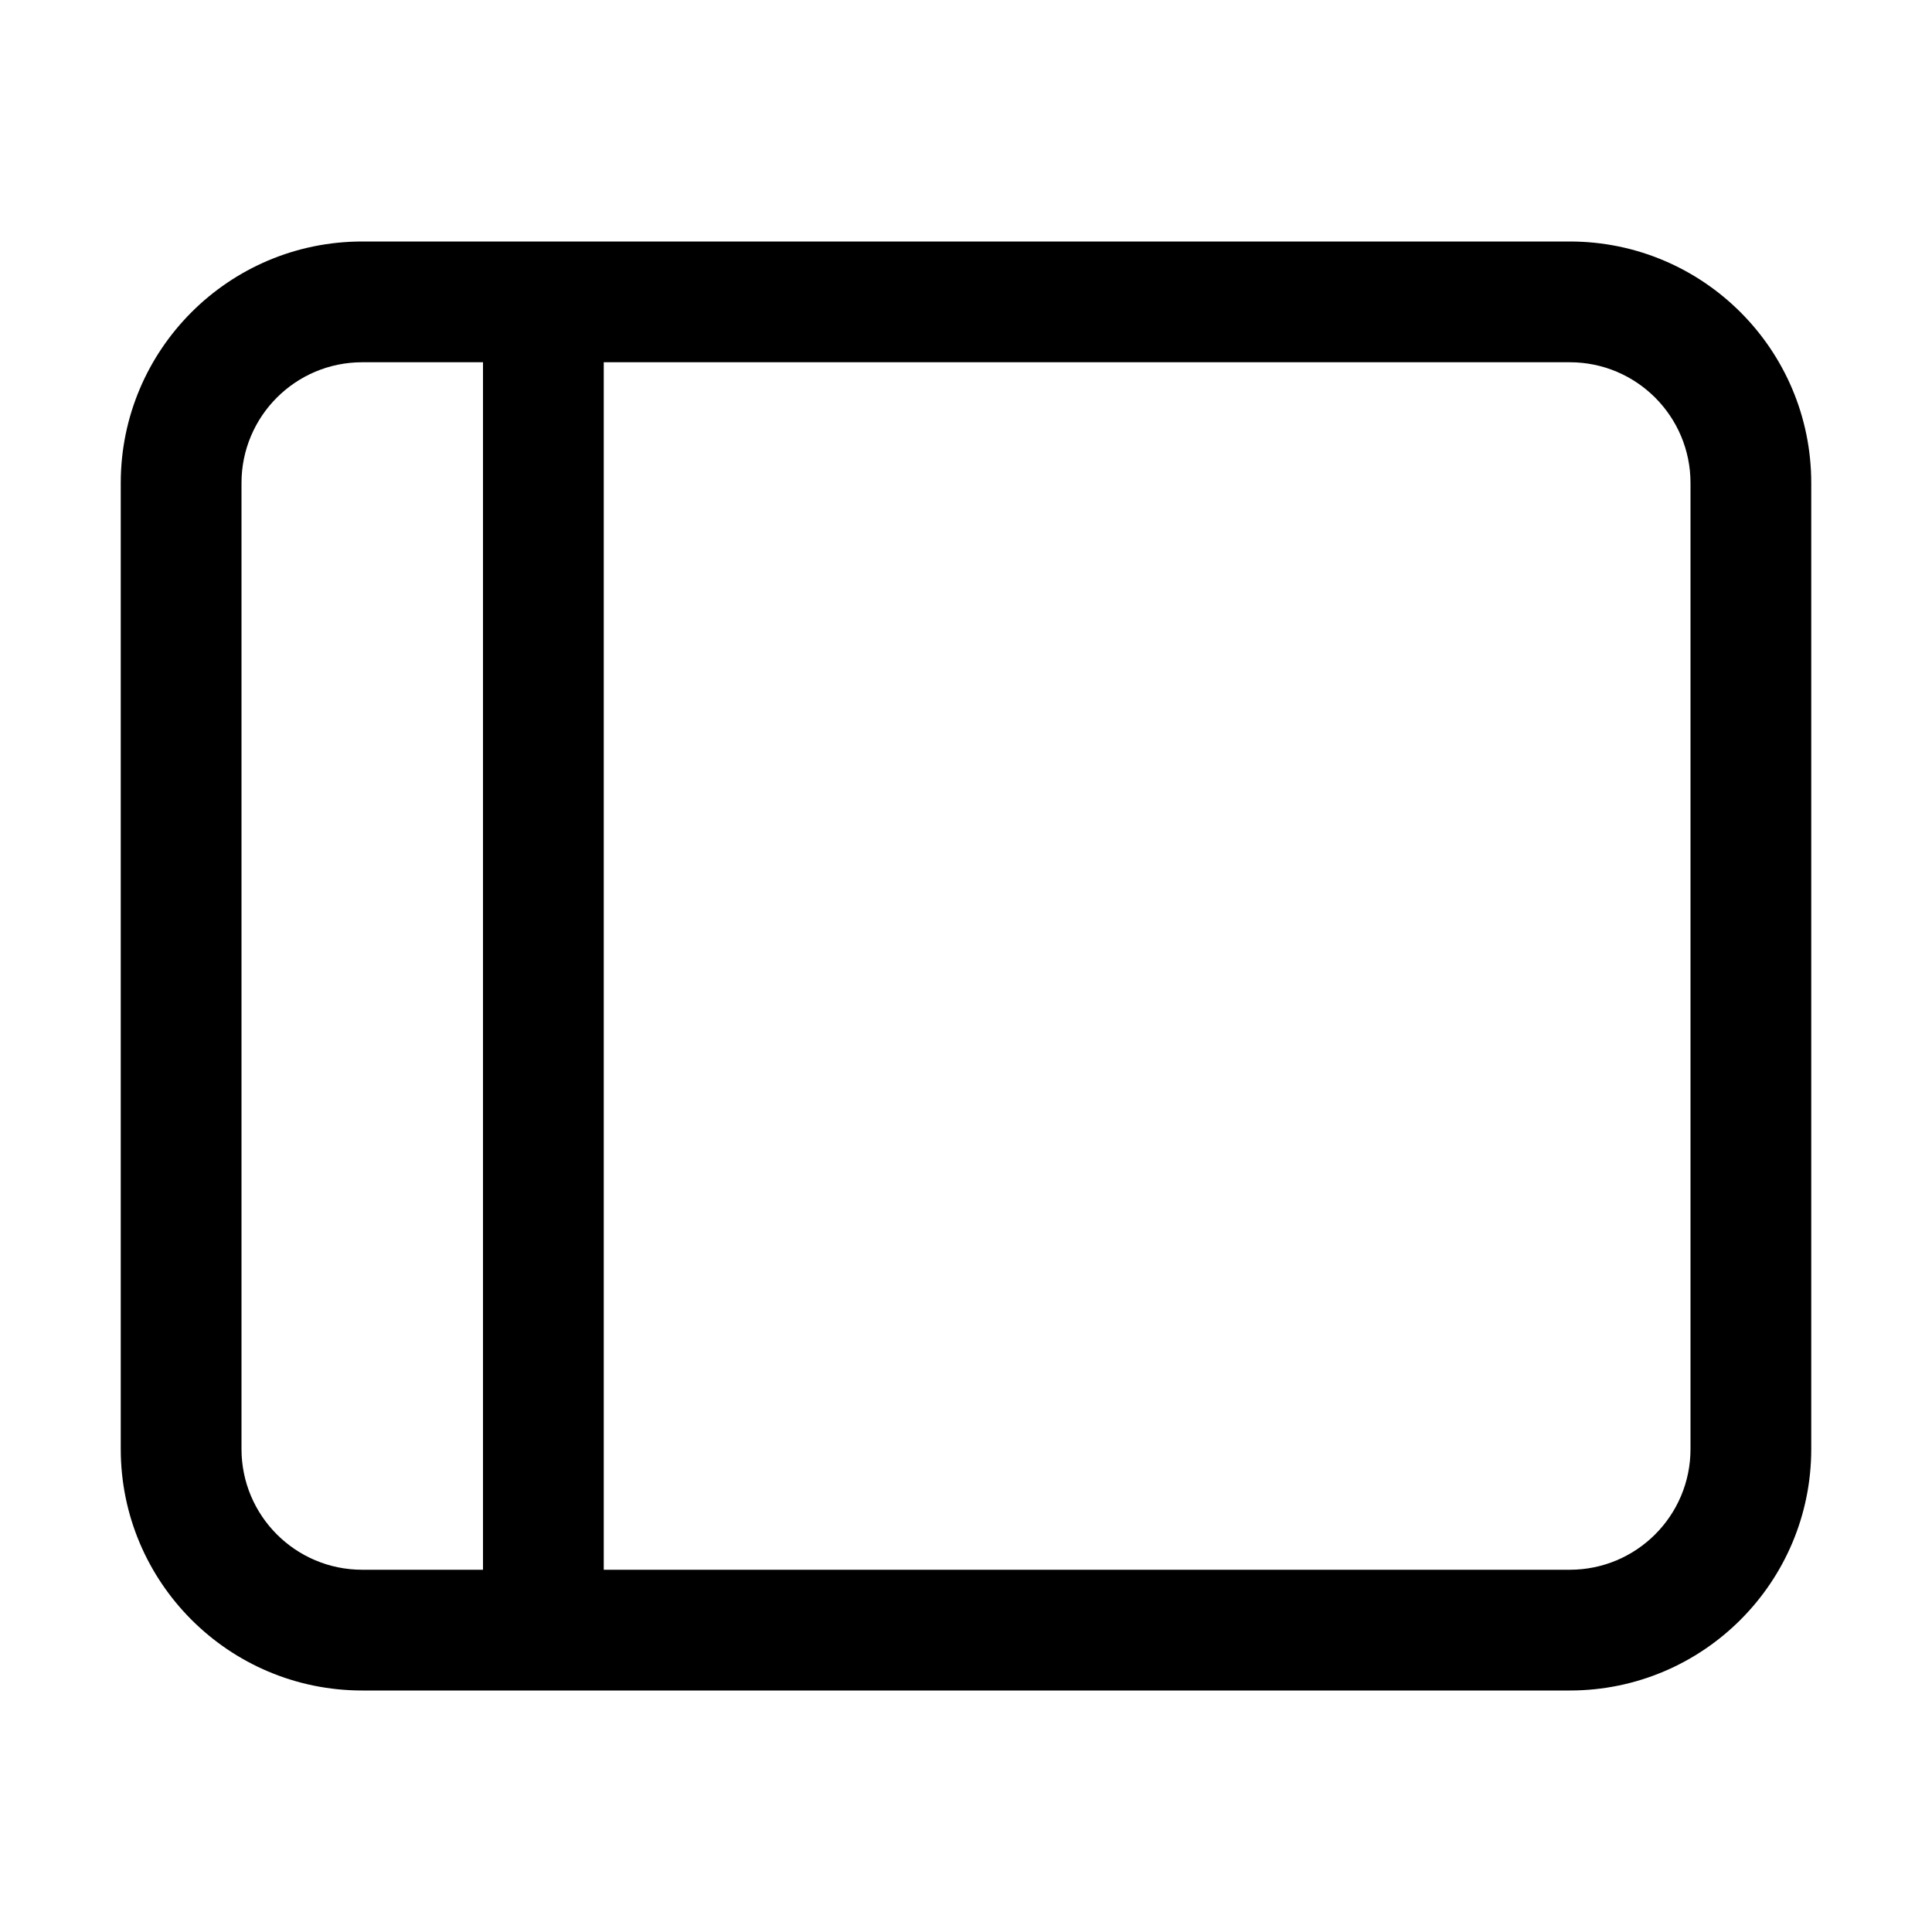 <svg width="32" height="32" viewBox="0 0 32 32" fill="none" xmlns="http://www.w3.org/2000/svg">
<path fill-rule="evenodd" clip-rule="evenodd" d="M2 8C2 5.791 3.791 4 6 4H26C28.209 4 30 5.791 30 8V24C30 26.209 28.209 28 26 28H6C3.791 28 2 26.209 2 24V8ZM10 6H26C27.105 6 28 6.895 28 8V24C28 25.105 27.105 26 26 26H10V6ZM8 6H6C4.895 6 4 6.895 4 8V24C4 25.105 4.895 26 6 26H8V6Z" fill="black"/>
</svg>
